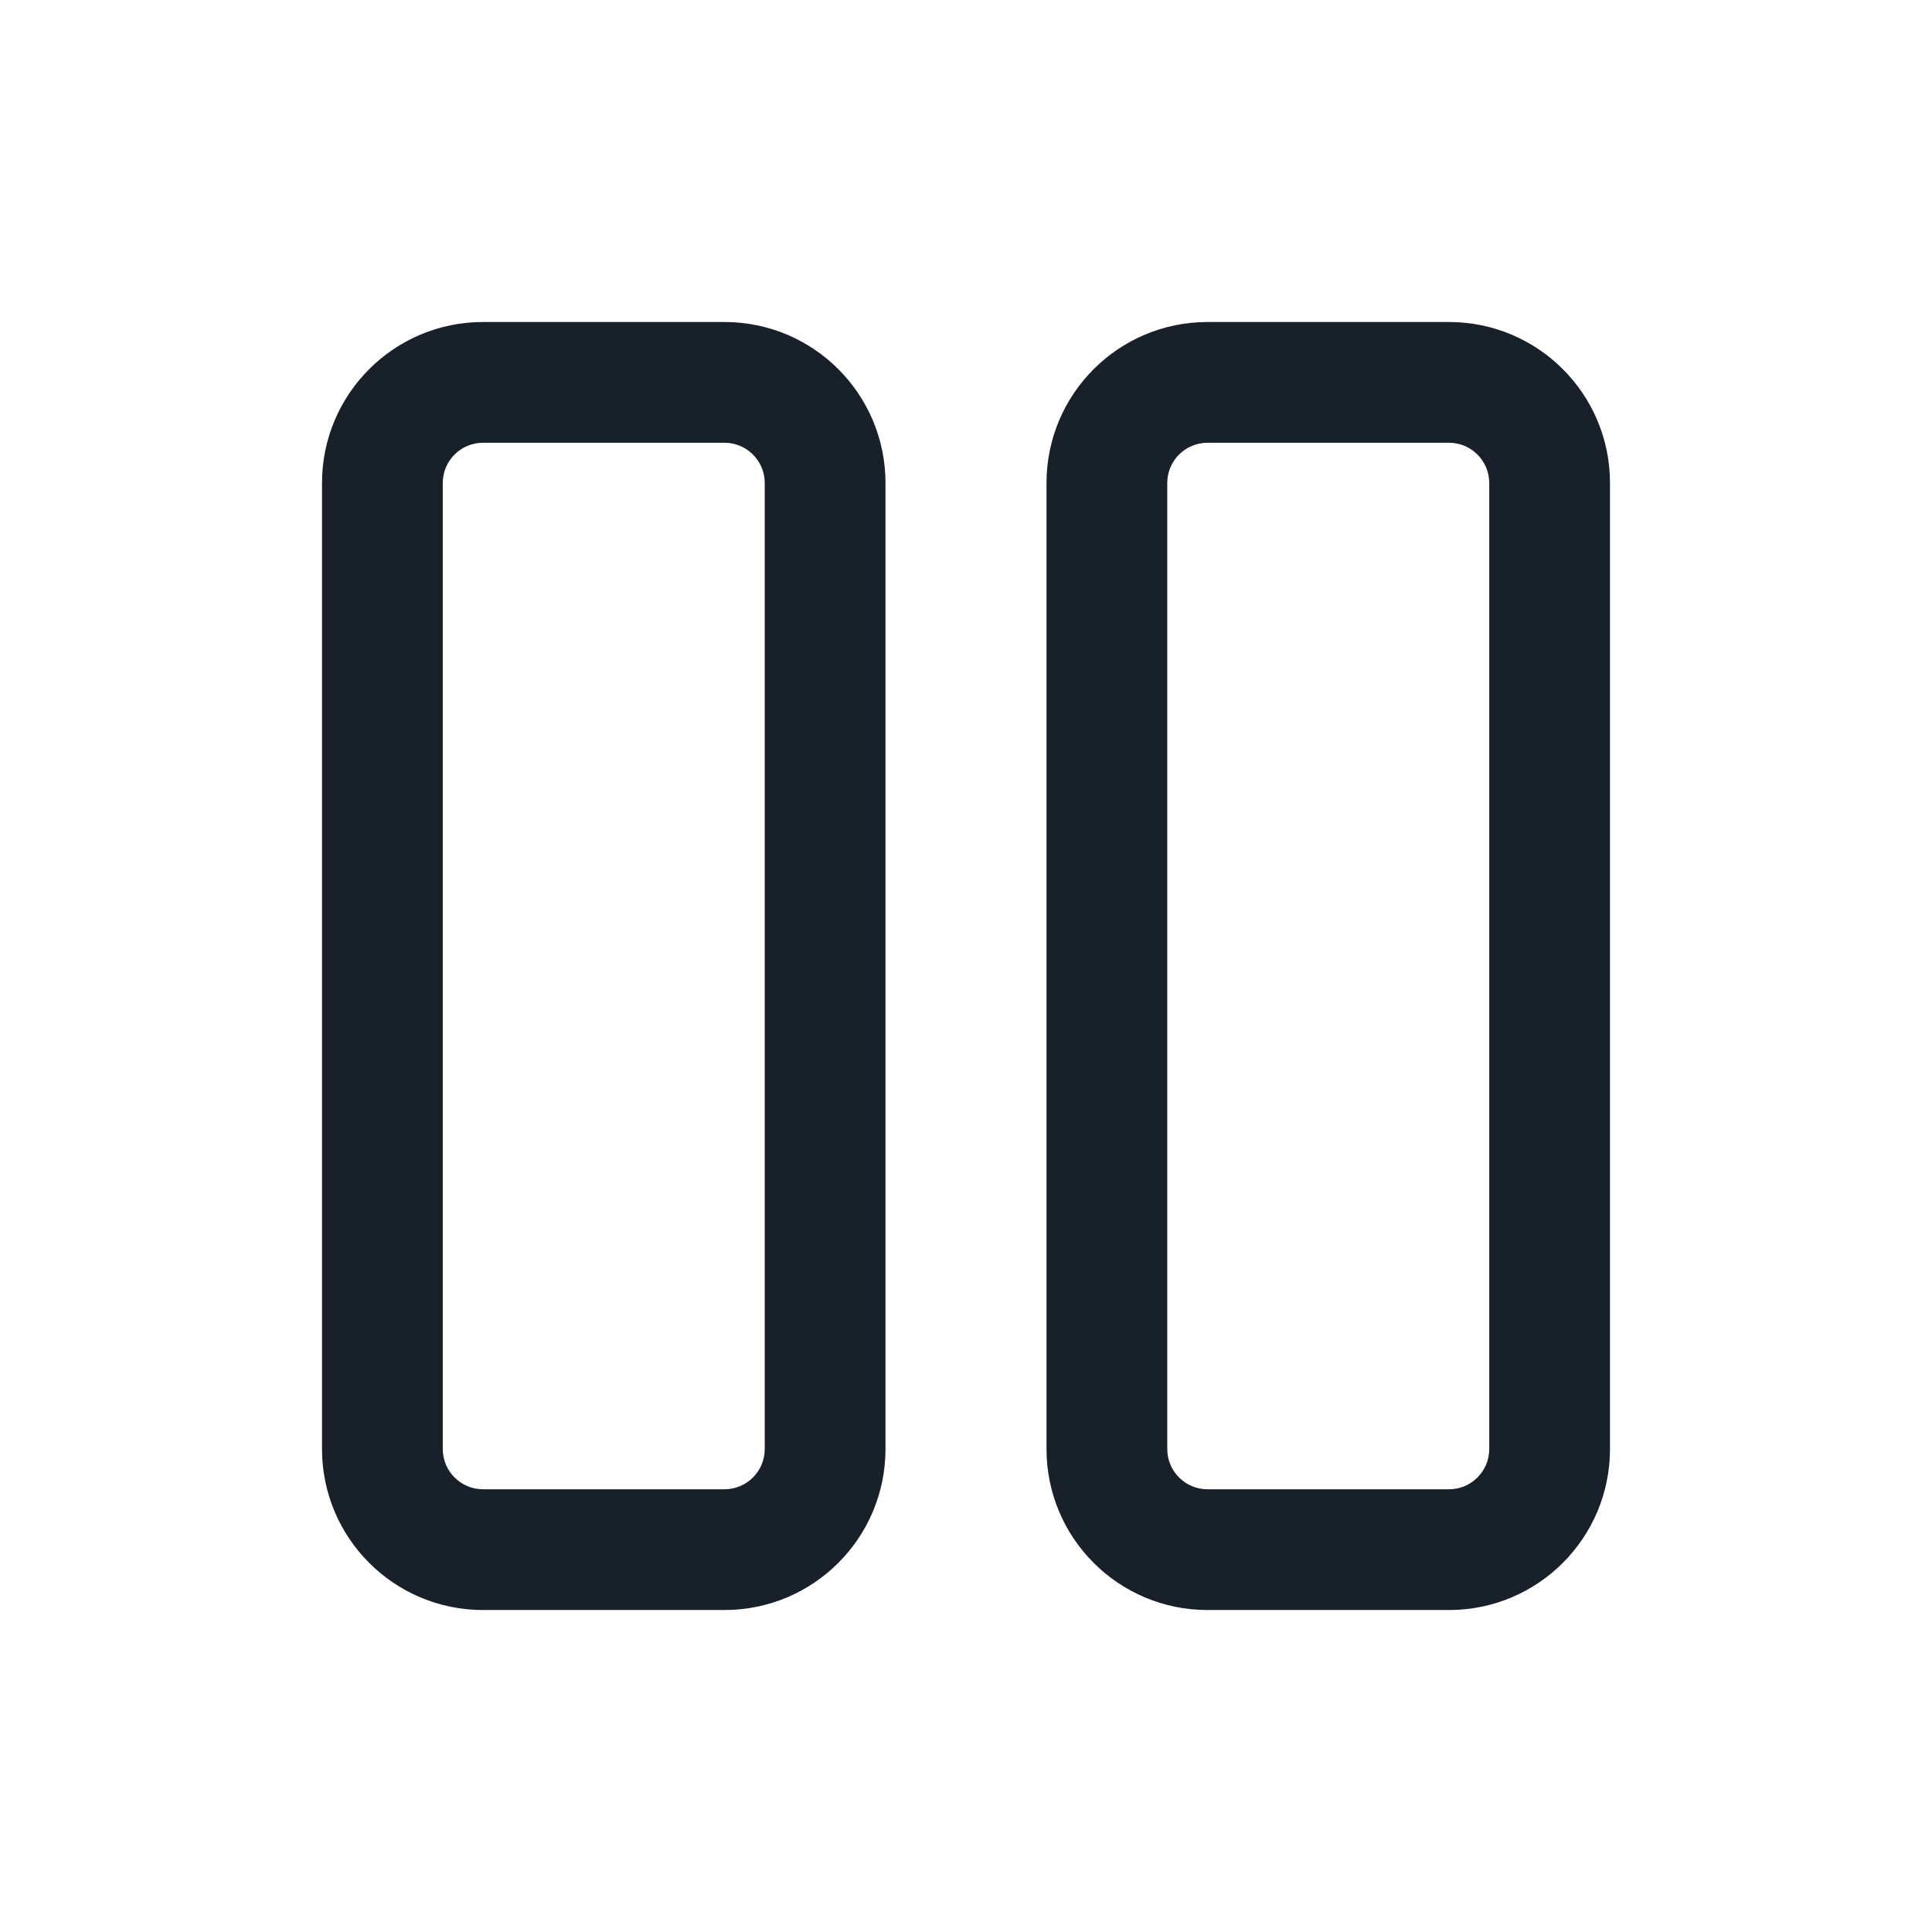 <svg width="64" height="64" viewBox="0 0 64 64" fill="none" xmlns="http://www.w3.org/2000/svg">
<path fill-rule="evenodd" clip-rule="evenodd" d="M16 14.667H24C24.736 14.667 25.333 15.264 25.333 16V48C25.333 48.737 24.736 49.334 24 49.334H16C15.264 49.334 14.667 48.737 14.667 48V16C14.667 15.264 15.264 14.667 16 14.667ZM10.667 16C10.667 13.055 13.055 10.667 16 10.667H24C26.945 10.667 29.333 13.055 29.333 16V48C29.333 50.946 26.945 53.334 24 53.334H16C13.055 53.334 10.667 50.946 10.667 48V16ZM40 14.667H48C48.736 14.667 49.333 15.264 49.333 16V48C49.333 48.737 48.736 49.334 48 49.334H40C39.264 49.334 38.667 48.737 38.667 48V16C38.667 15.264 39.264 14.667 40 14.667ZM34.667 16C34.667 13.055 37.054 10.667 40 10.667H48C50.946 10.667 53.333 13.055 53.333 16V48C53.333 50.946 50.946 53.334 48 53.334H40C37.054 53.334 34.667 50.946 34.667 48V16Z" fill="#18202A"/>
</svg>

